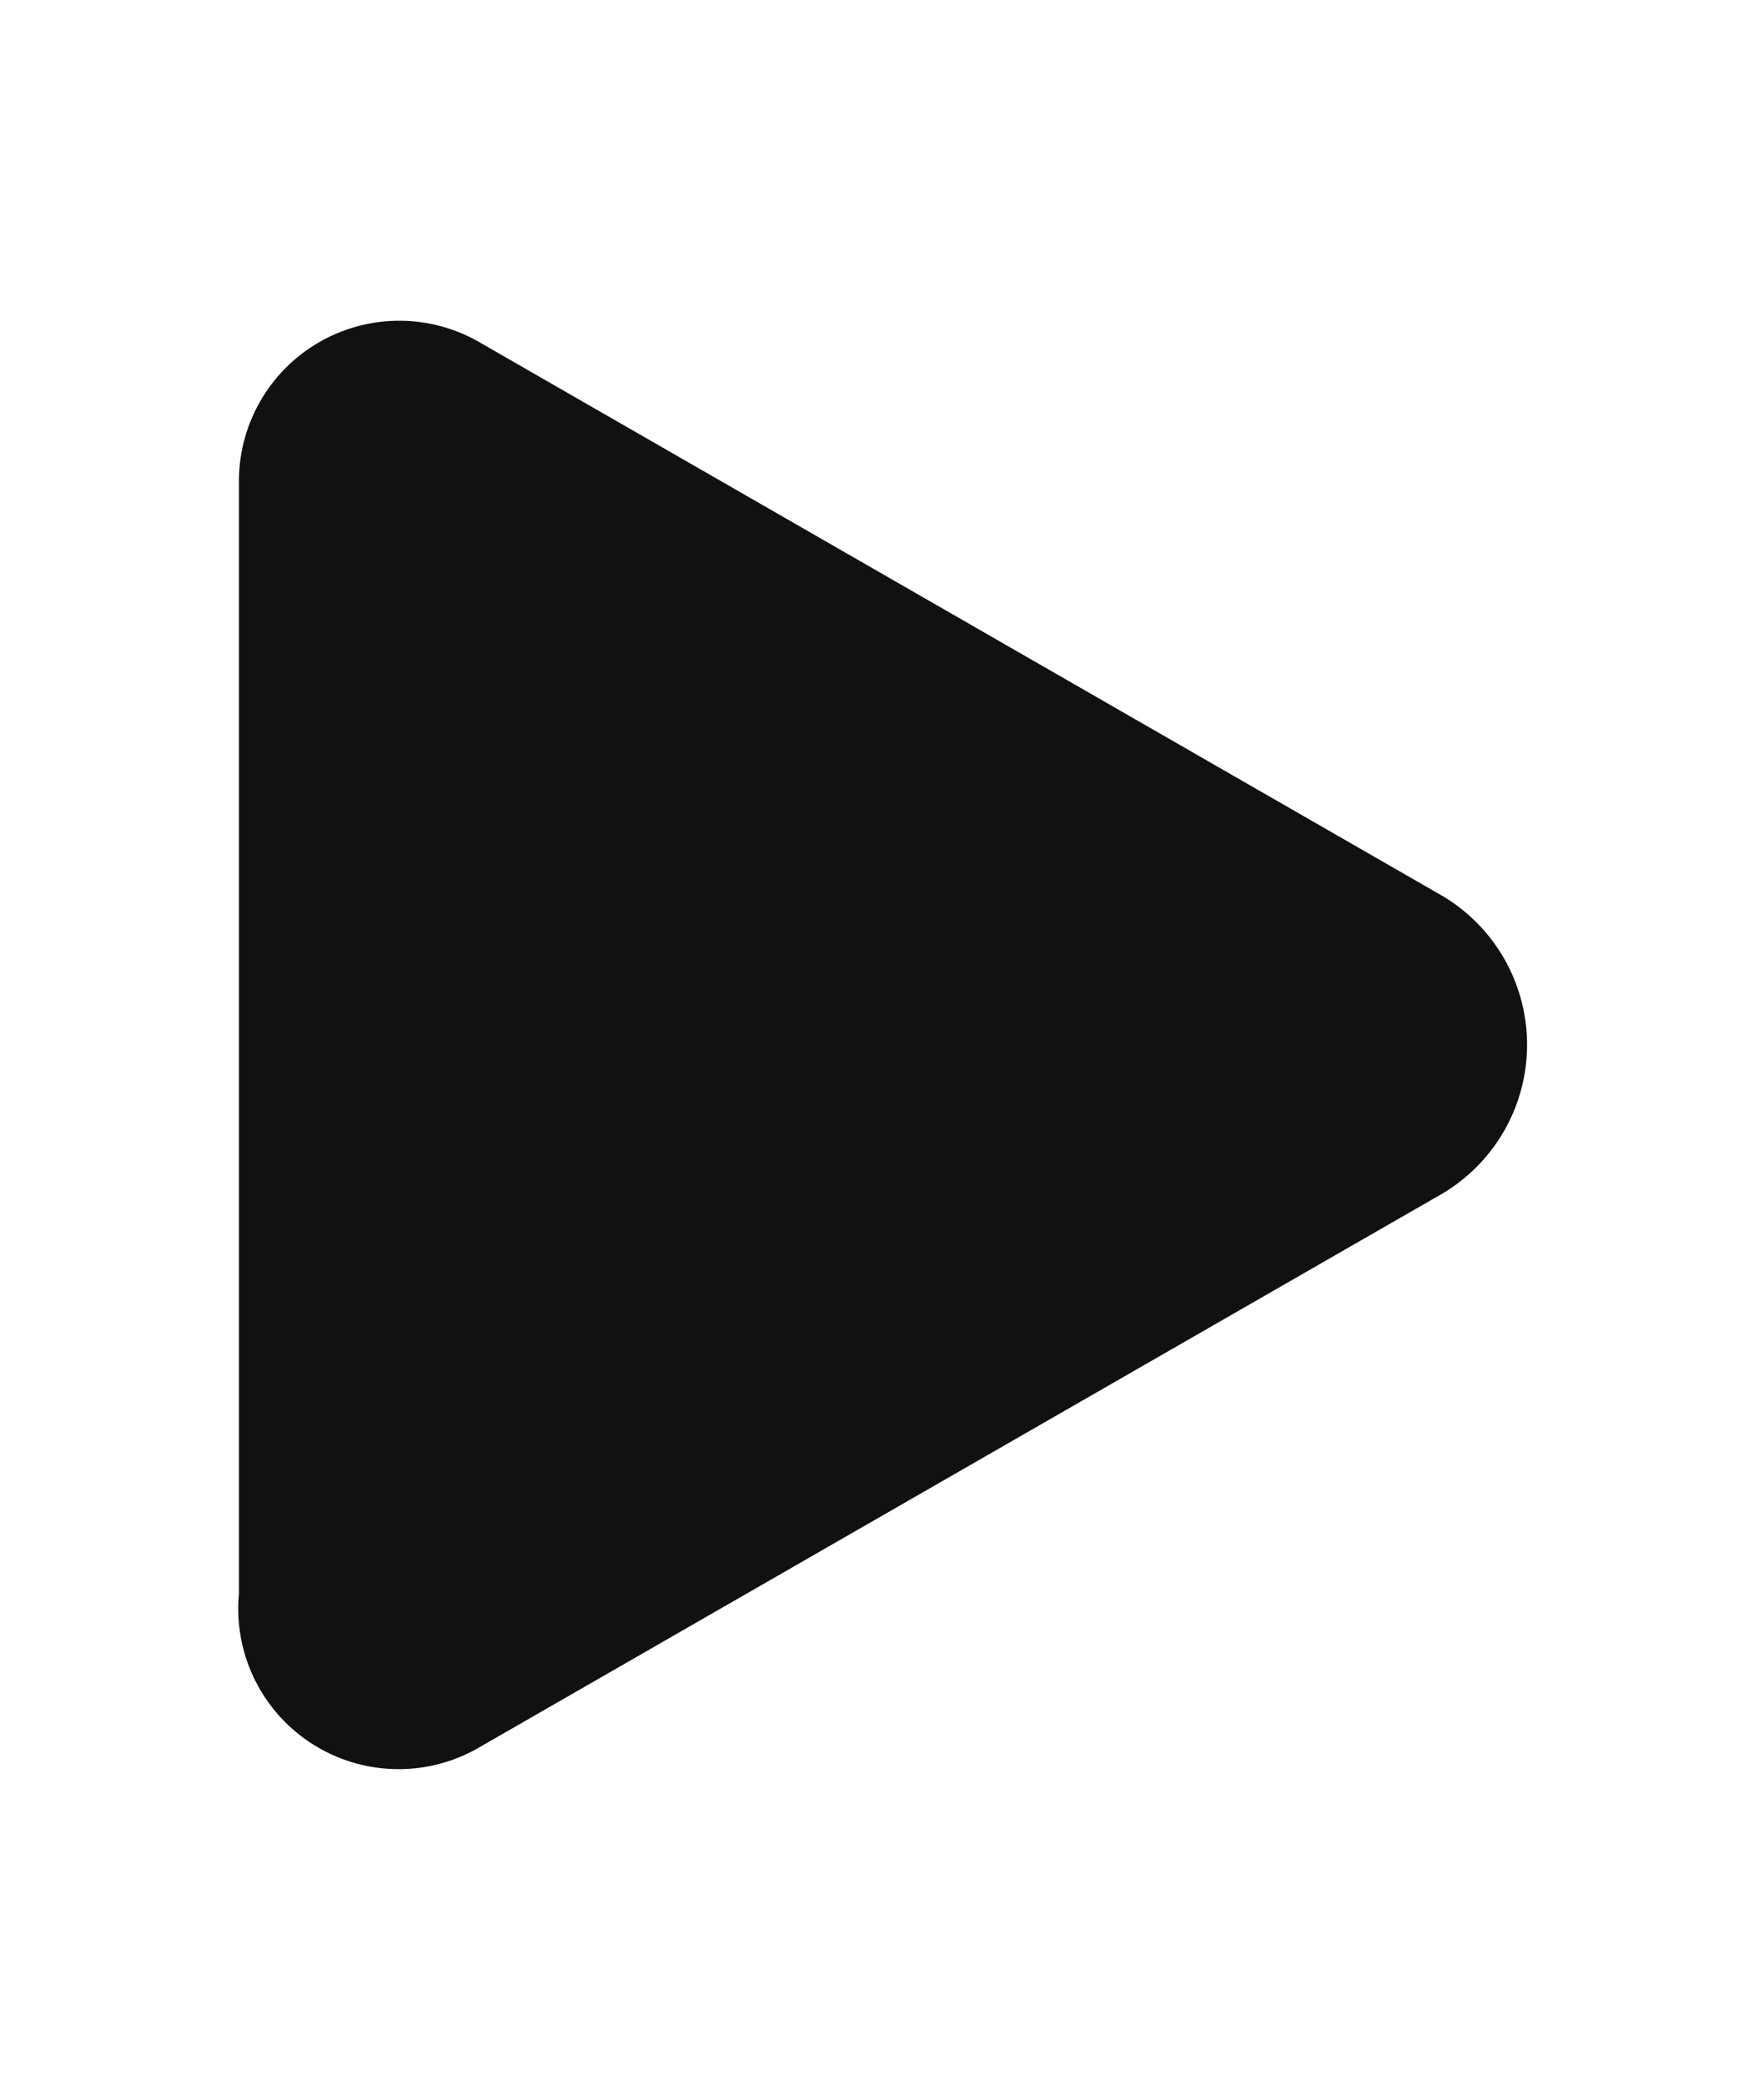 <svg xmlns="http://www.w3.org/2000/svg" viewBox="0 0 11 13"><defs><style>.cls-1{fill:#111;}.cls-2{fill:none;}</style></defs><g id="레이어_2" data-name="레이어 2"><g id="레이어_1-2" data-name="레이어 1"><g id="icons"><path id="play" class="cls-1" d="M1.49,9.94V3A1,1,0,0,1,3,2.14L9,5.59A1.08,1.08,0,0,1,9,7.44L3,10.89A1,1,0,0,1,1.49,9.94Z"/></g><rect class="cls-2" width="11" height="13"/></g></g></svg>